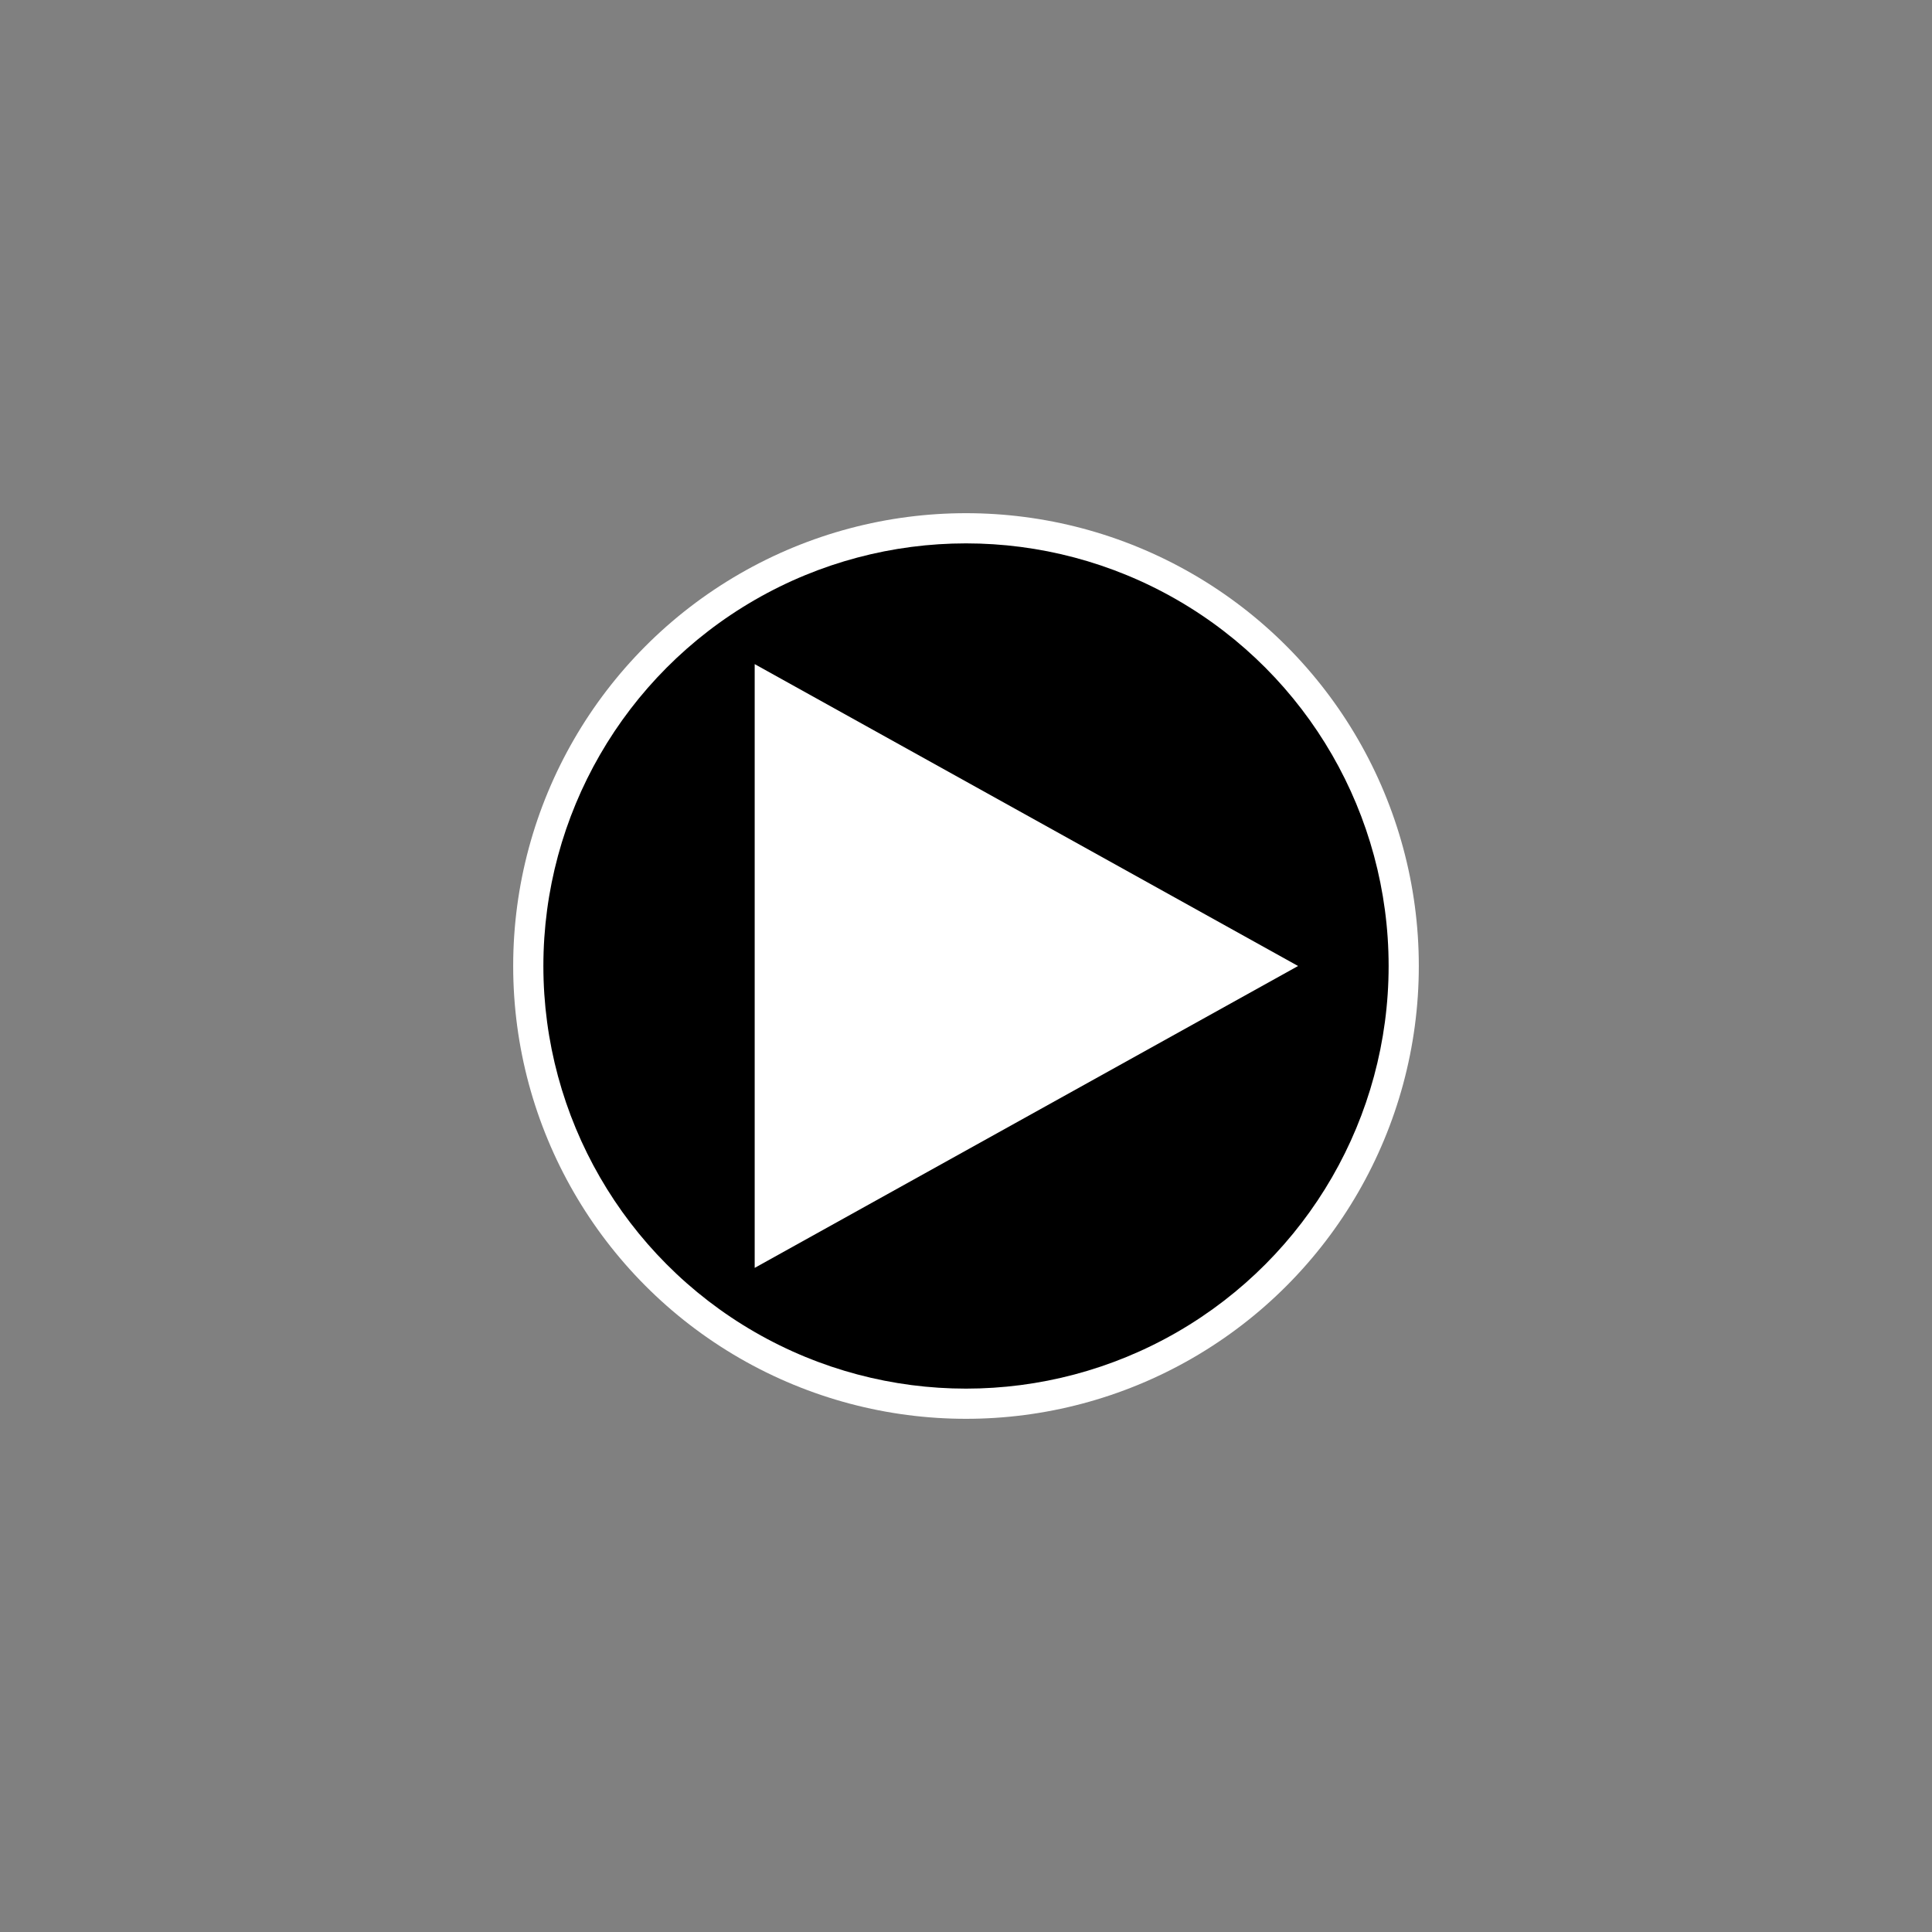 ﻿<?xml version="1.0" encoding="utf-8"?>
<!DOCTYPE svg PUBLIC "-//W3C//DTD SVG 1.1//EN" "http://www.w3.org/Graphics/SVG/1.1/DTD/svg11.dtd">
<svg xmlns="http://www.w3.org/2000/svg" xmlns:xlink="http://www.w3.org/1999/xlink" version="1.1" baseProfile="full" width="64" height="64" viewBox="0 0 64.00 64.00" enable-background="new 0 0 64.00 64.00" xml:space="preserve">
	<rect x="0" y="0" width="64.00" height="64.00" fill="#808080" stroke="none"/>
	<ellipse fill="#FFFFFF"  cx="32" cy="32" rx="15" ry="15"/>
	<ellipse fill="#{color}" cx="32" cy="32" rx="14" ry="14"/>
	<path fill="#FFFFFF" d="M 25,22L 25,42L 43,32L 25,22 Z "/>
</svg>
